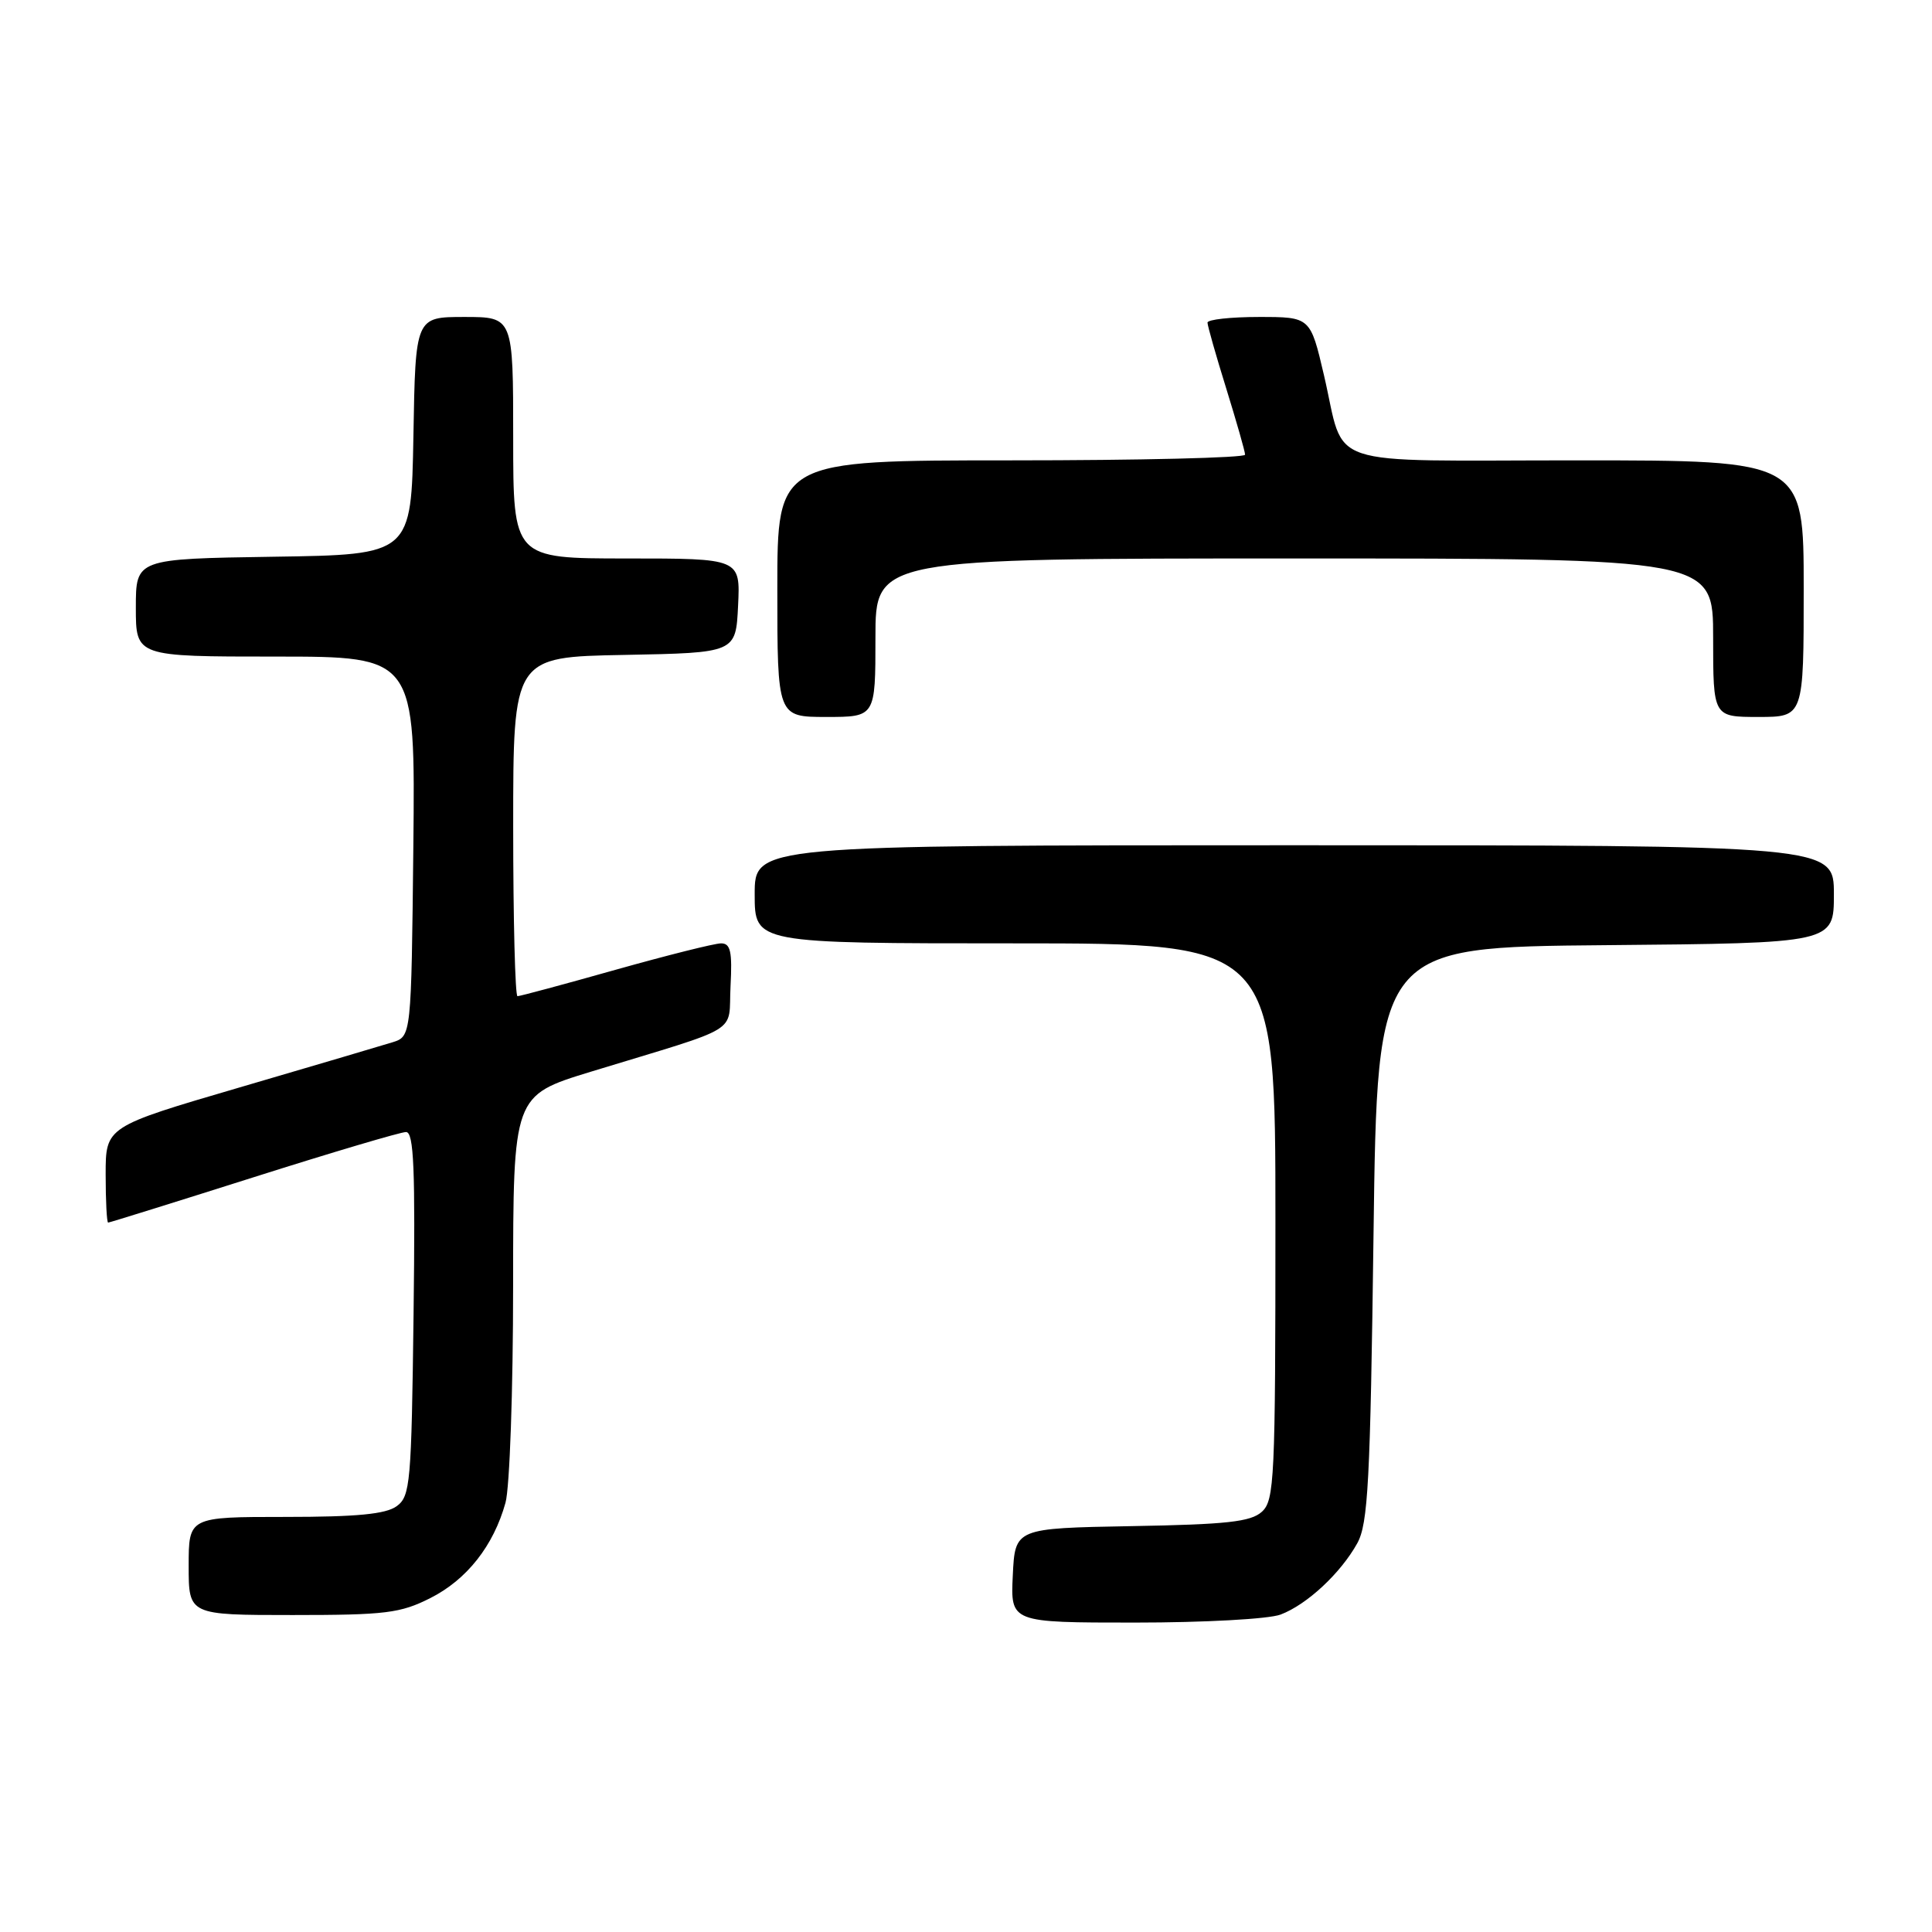 <?xml version="1.0" encoding="UTF-8" standalone="no"?>
<!DOCTYPE svg PUBLIC "-//W3C//DTD SVG 1.1//EN" "http://www.w3.org/Graphics/SVG/1.1/DTD/svg11.dtd" >
<svg xmlns="http://www.w3.org/2000/svg" xmlns:xlink="http://www.w3.org/1999/xlink" version="1.1" viewBox="0 0 256 256">
 <g >
 <path fill="currentColor"
d=" M 169.68 213.94 C 173.18 212.62 177.64 208.46 179.84 204.50 C 181.28 201.90 181.57 196.42 182.00 163.50 C 182.50 125.50 182.50 125.50 212.75 125.24 C 243.00 124.97 243.00 124.97 243.00 118.49 C 243.00 112.00 243.00 112.00 171.50 112.00 C 100.00 112.00 100.00 112.00 100.00 118.50 C 100.00 125.00 100.00 125.00 134.50 125.00 C 169.00 125.00 169.00 125.00 169.00 161.85 C 169.00 196.05 168.87 198.81 167.20 200.32 C 165.73 201.65 162.55 202.00 149.95 202.22 C 134.50 202.50 134.50 202.50 134.20 208.75 C 133.90 215.00 133.90 215.00 150.39 215.00 C 159.60 215.00 168.11 214.53 169.68 213.94 Z  M 57.03 211.75 C 61.86 209.31 65.40 204.82 66.98 199.12 C 67.54 197.13 67.99 184.17 67.99 170.33 C 68.00 145.16 68.00 145.16 78.25 142.02 C 98.68 135.78 96.46 137.14 96.80 130.67 C 97.04 126.08 96.80 125.00 95.55 125.00 C 94.69 125.00 88.40 126.58 81.57 128.50 C 74.74 130.43 68.89 132.00 68.57 132.00 C 68.26 132.00 68.00 121.89 68.00 109.53 C 68.00 87.05 68.00 87.05 82.75 86.78 C 97.50 86.50 97.50 86.50 97.80 80.25 C 98.10 74.00 98.10 74.00 83.05 74.00 C 68.00 74.00 68.00 74.00 68.00 58.00 C 68.00 42.00 68.00 42.00 61.53 42.00 C 55.05 42.00 55.05 42.00 54.78 57.75 C 54.50 73.50 54.50 73.50 36.25 73.77 C 18.00 74.05 18.00 74.05 18.00 80.52 C 18.00 87.00 18.00 87.00 36.52 87.00 C 55.03 87.00 55.03 87.00 54.77 112.17 C 54.50 137.33 54.50 137.33 52.00 138.11 C 50.62 138.54 41.51 141.23 31.75 144.09 C 14.00 149.29 14.00 149.29 14.00 155.64 C 14.00 159.14 14.15 162.00 14.33 162.00 C 14.51 162.00 23.17 159.30 33.58 156.00 C 43.98 152.70 53.09 150.00 53.80 150.00 C 54.84 150.00 55.04 154.83 54.80 174.08 C 54.52 196.58 54.37 198.26 52.56 199.58 C 51.12 200.63 47.29 201.00 37.81 201.00 C 25.00 201.00 25.00 201.00 25.00 207.50 C 25.00 214.00 25.00 214.00 38.79 214.00 C 51.10 214.00 53.05 213.76 57.03 211.75 Z  M 116.00 84.50 C 116.00 74.00 116.00 74.00 171.50 74.00 C 227.00 74.00 227.00 74.00 227.00 84.50 C 227.00 95.00 227.00 95.00 233.00 95.00 C 239.00 95.00 239.00 95.00 239.00 78.00 C 239.00 61.00 239.00 61.00 209.04 61.00 C 174.66 61.00 178.35 62.24 175.44 49.75 C 173.63 42.00 173.63 42.00 166.82 42.00 C 163.07 42.00 160.00 42.34 160.00 42.75 C 160.00 43.16 161.12 47.10 162.49 51.50 C 163.85 55.90 164.98 59.84 164.98 60.25 C 164.99 60.66 151.05 61.00 134.00 61.00 C 103.00 61.00 103.00 61.00 103.00 78.00 C 103.00 95.00 103.00 95.00 109.50 95.00 C 116.00 95.00 116.00 95.00 116.00 84.50 Z "/>
</g>
</svg>